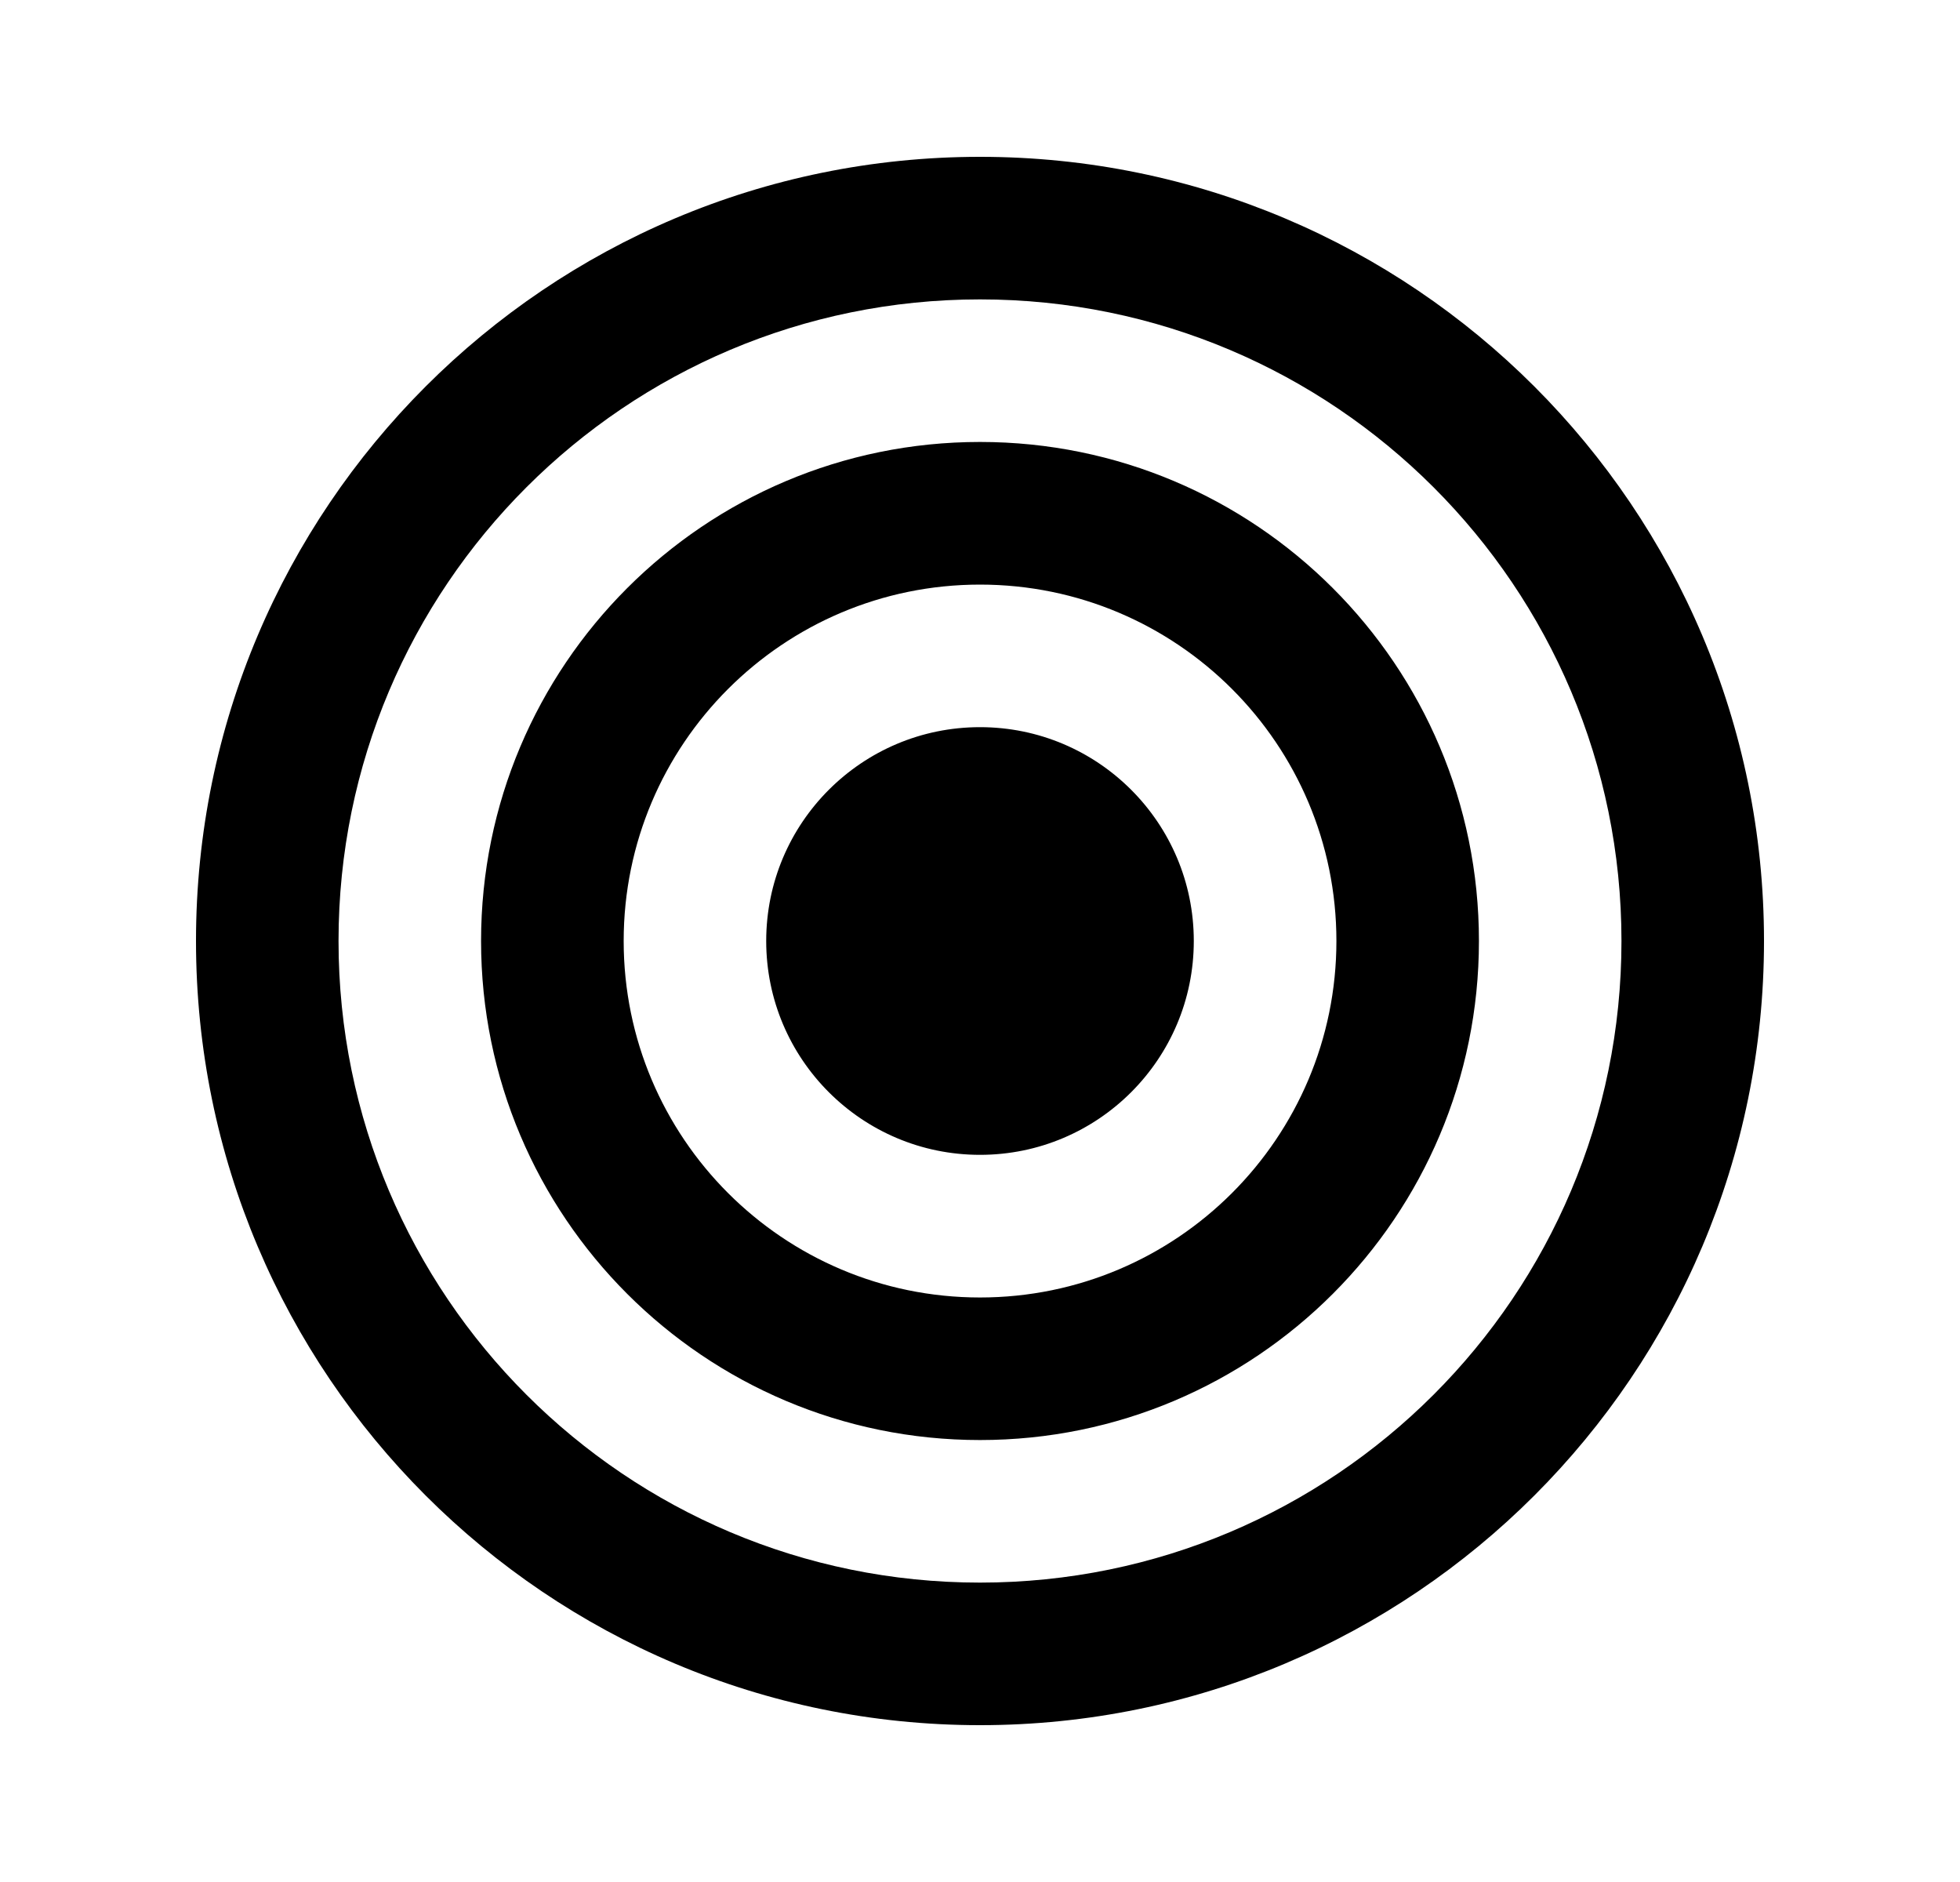 <svg width="25" height="24" viewBox="0 0 25 24"  xmlns="http://www.w3.org/2000/svg"><path fill-rule="evenodd" clip-rule="evenodd" d="M12.5 22C18.023 22 22.5 17.523 22.5 12C22.5 6.477 18.023 2 12.5 2C6.977 2 2.5 6.477 2.5 12C2.5 17.523 6.977 22 12.5 22ZM20.682 12C20.682 16.519 17.019 20.182 12.5 20.182C7.981 20.182 4.318 16.519 4.318 12C4.318 7.481 7.981 3.818 12.5 3.818C17.019 3.818 20.682 7.481 20.682 12ZM18.864 12C18.864 15.514 16.015 18.364 12.5 18.364C8.985 18.364 6.136 15.514 6.136 12C6.136 8.485 8.985 5.636 12.5 5.636C16.015 5.636 18.864 8.485 18.864 12ZM12.5 16.546C15.01 16.546 17.046 14.51 17.046 12C17.046 9.49 15.01 7.455 12.5 7.455C9.99 7.455 7.955 9.49 7.955 12C7.955 14.51 9.99 16.546 12.5 16.546ZM15.227 12C15.227 13.506 14.006 14.727 12.5 14.727C10.994 14.727 9.773 13.506 9.773 12C9.773 10.494 10.994 9.273 12.5 9.273C14.006 9.273 15.227 10.494 15.227 12Z" /></svg>